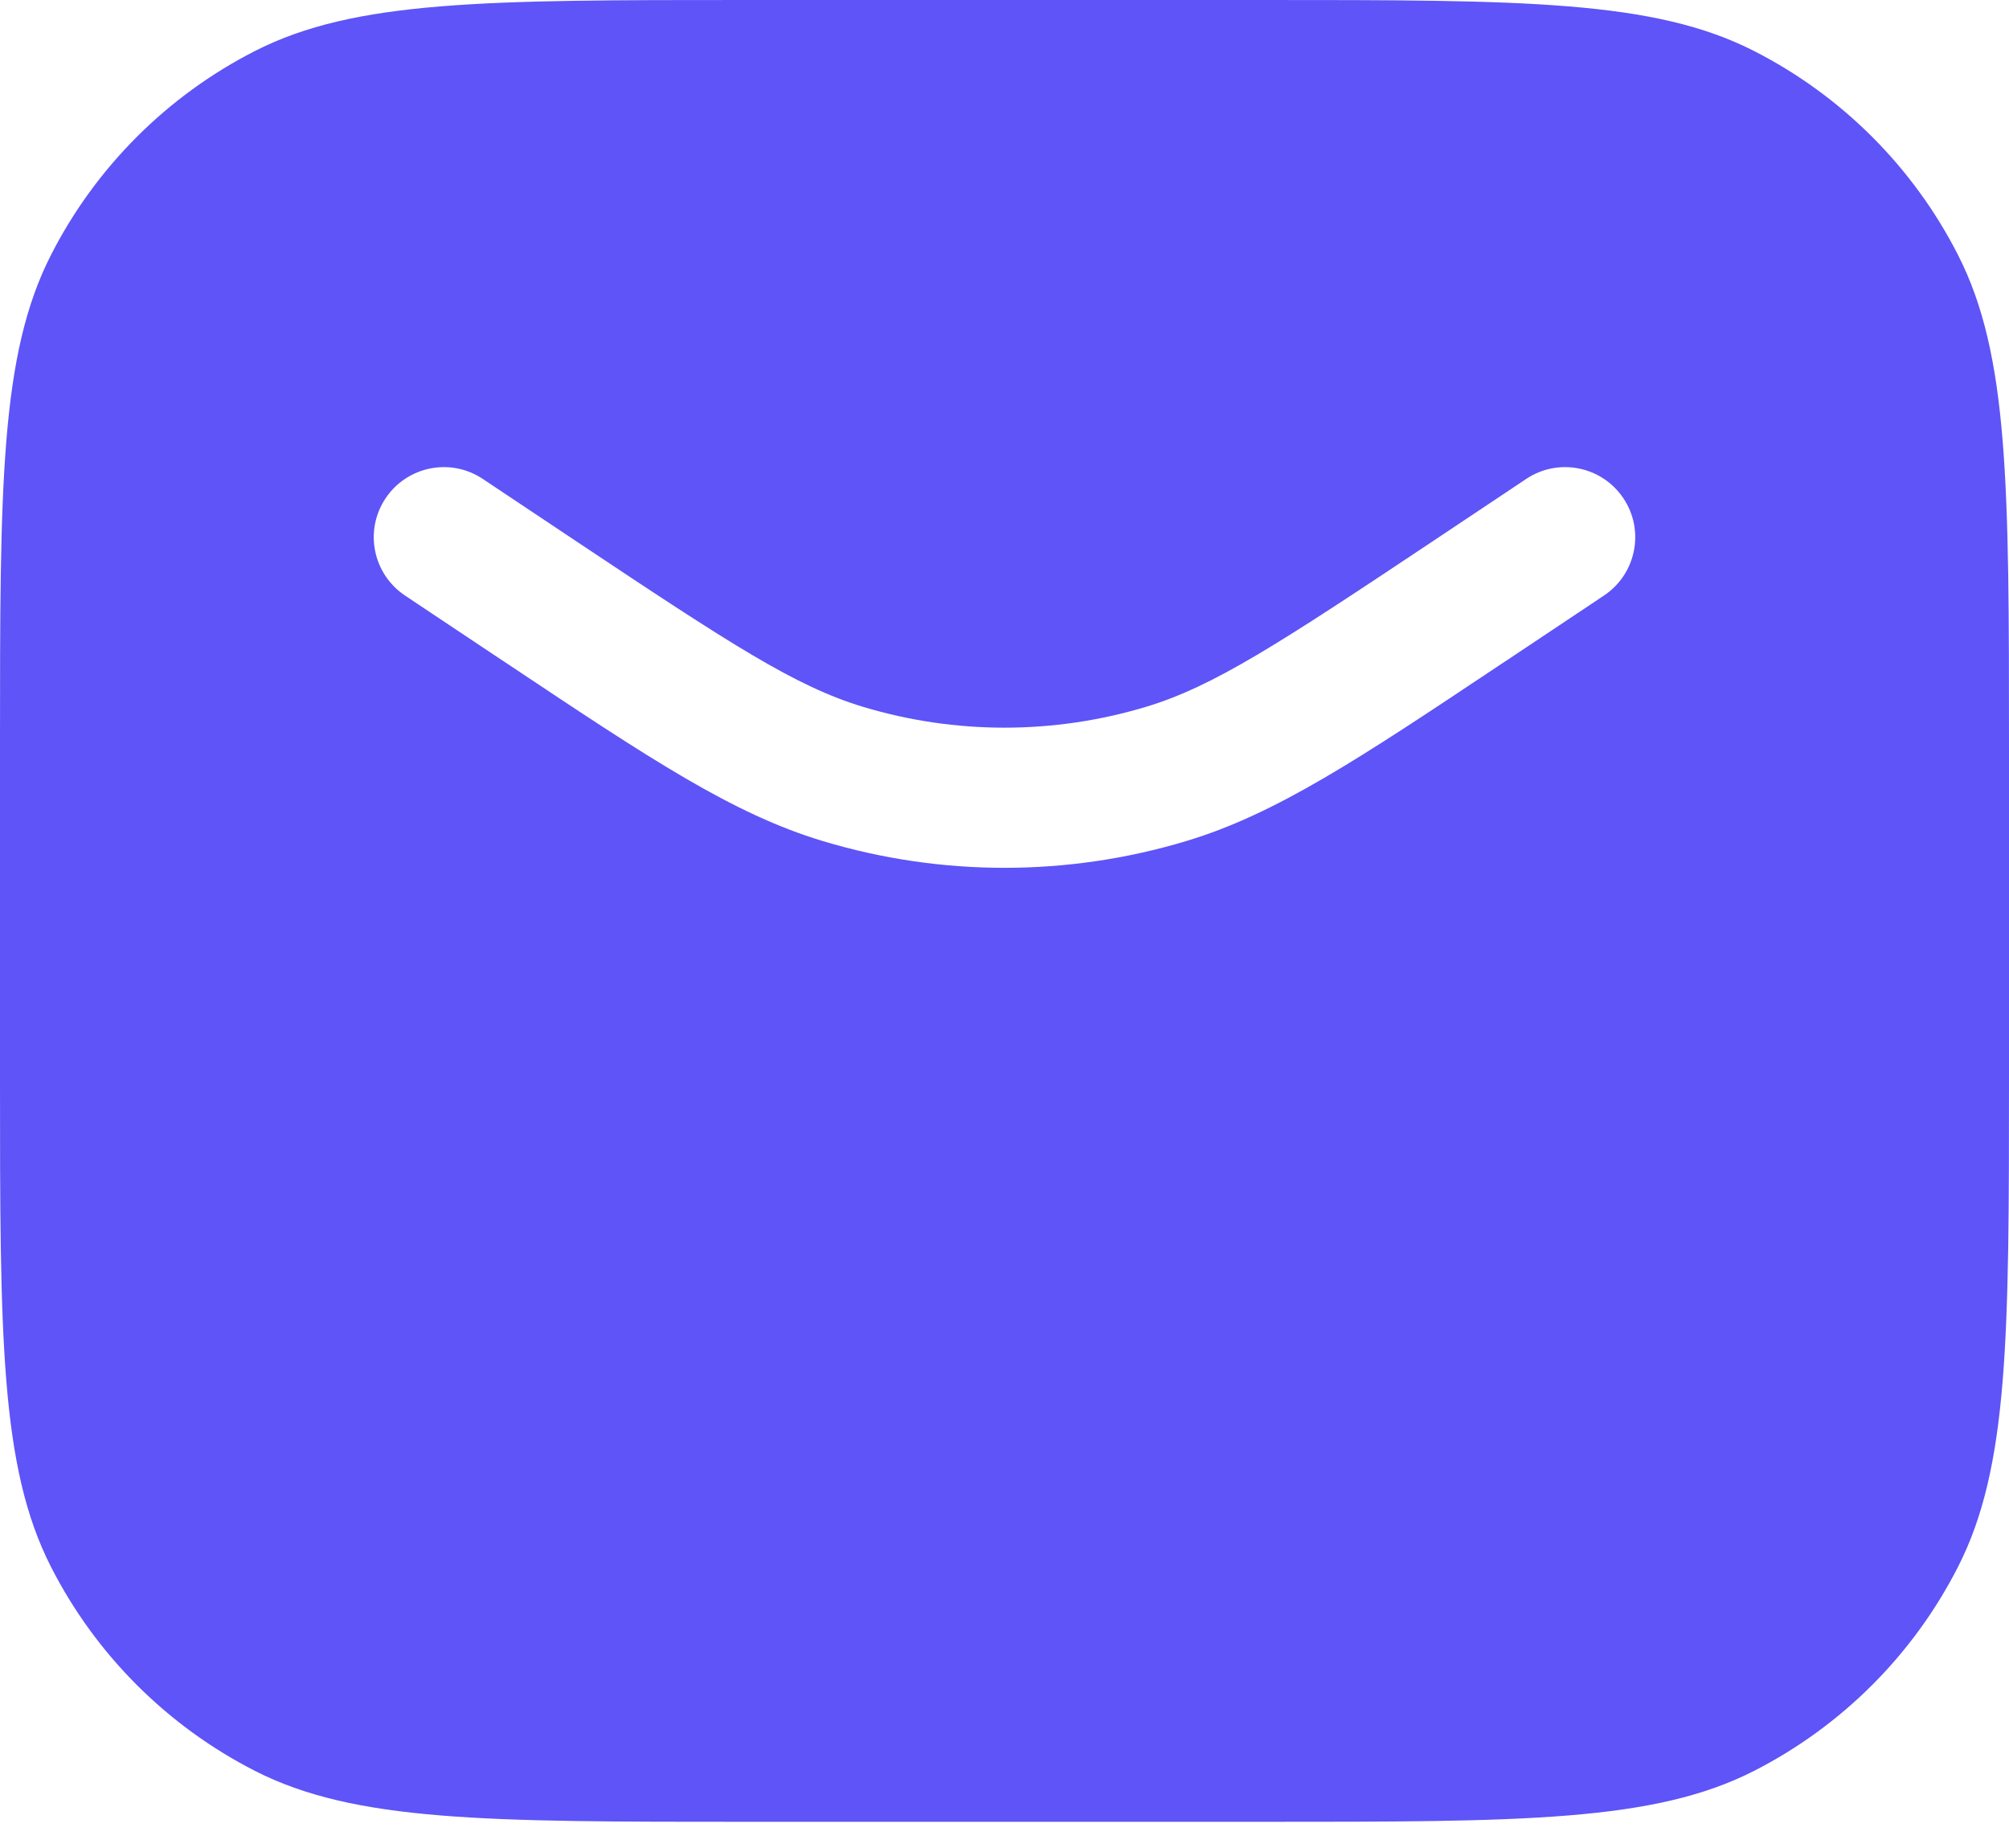 <svg width="25" height="23" viewBox="0 0 25 23" fill="none" xmlns="http://www.w3.org/2000/svg">
<path fill-rule="evenodd" clip-rule="evenodd" d="M3.174 0.634C4.418 6.93077e-08 6.046 0 9.302 0H15.698C18.954 0 20.582 6.93077e-08 21.826 0.634C22.919 1.191 23.809 2.081 24.366 3.174C25 4.418 25 6.046 25 9.302V13.372C25 16.628 25 18.256 24.366 19.5C23.809 20.594 22.919 21.483 21.826 22.041C20.582 22.674 18.954 22.674 15.698 22.674H9.302C6.046 22.674 4.418 22.674 3.174 22.041C2.081 21.483 1.191 20.594 0.634 19.5C6.93077e-08 18.256 0 16.628 0 13.372V9.302C0 6.046 6.93077e-08 4.418 0.634 3.174C1.191 2.081 2.081 1.191 3.174 0.634ZM6.007 5.96C5.606 5.693 5.065 5.802 4.798 6.202C4.53 6.603 4.639 7.144 5.04 7.412L6.202 8.187L6.338 8.277C8.08 9.439 9.117 10.13 10.236 10.467C11.712 10.912 13.288 10.912 14.764 10.467C15.883 10.13 16.92 9.439 18.662 8.277L18.798 8.187L19.96 7.412C20.361 7.144 20.47 6.603 20.202 6.202C19.935 5.802 19.394 5.693 18.993 5.96L17.83 6.736C15.911 8.015 15.101 8.544 14.261 8.797C13.113 9.143 11.887 9.143 10.739 8.797C9.899 8.544 9.089 8.015 7.17 6.736L6.007 5.96Z" fill="#5E54F8"/>
</svg>
